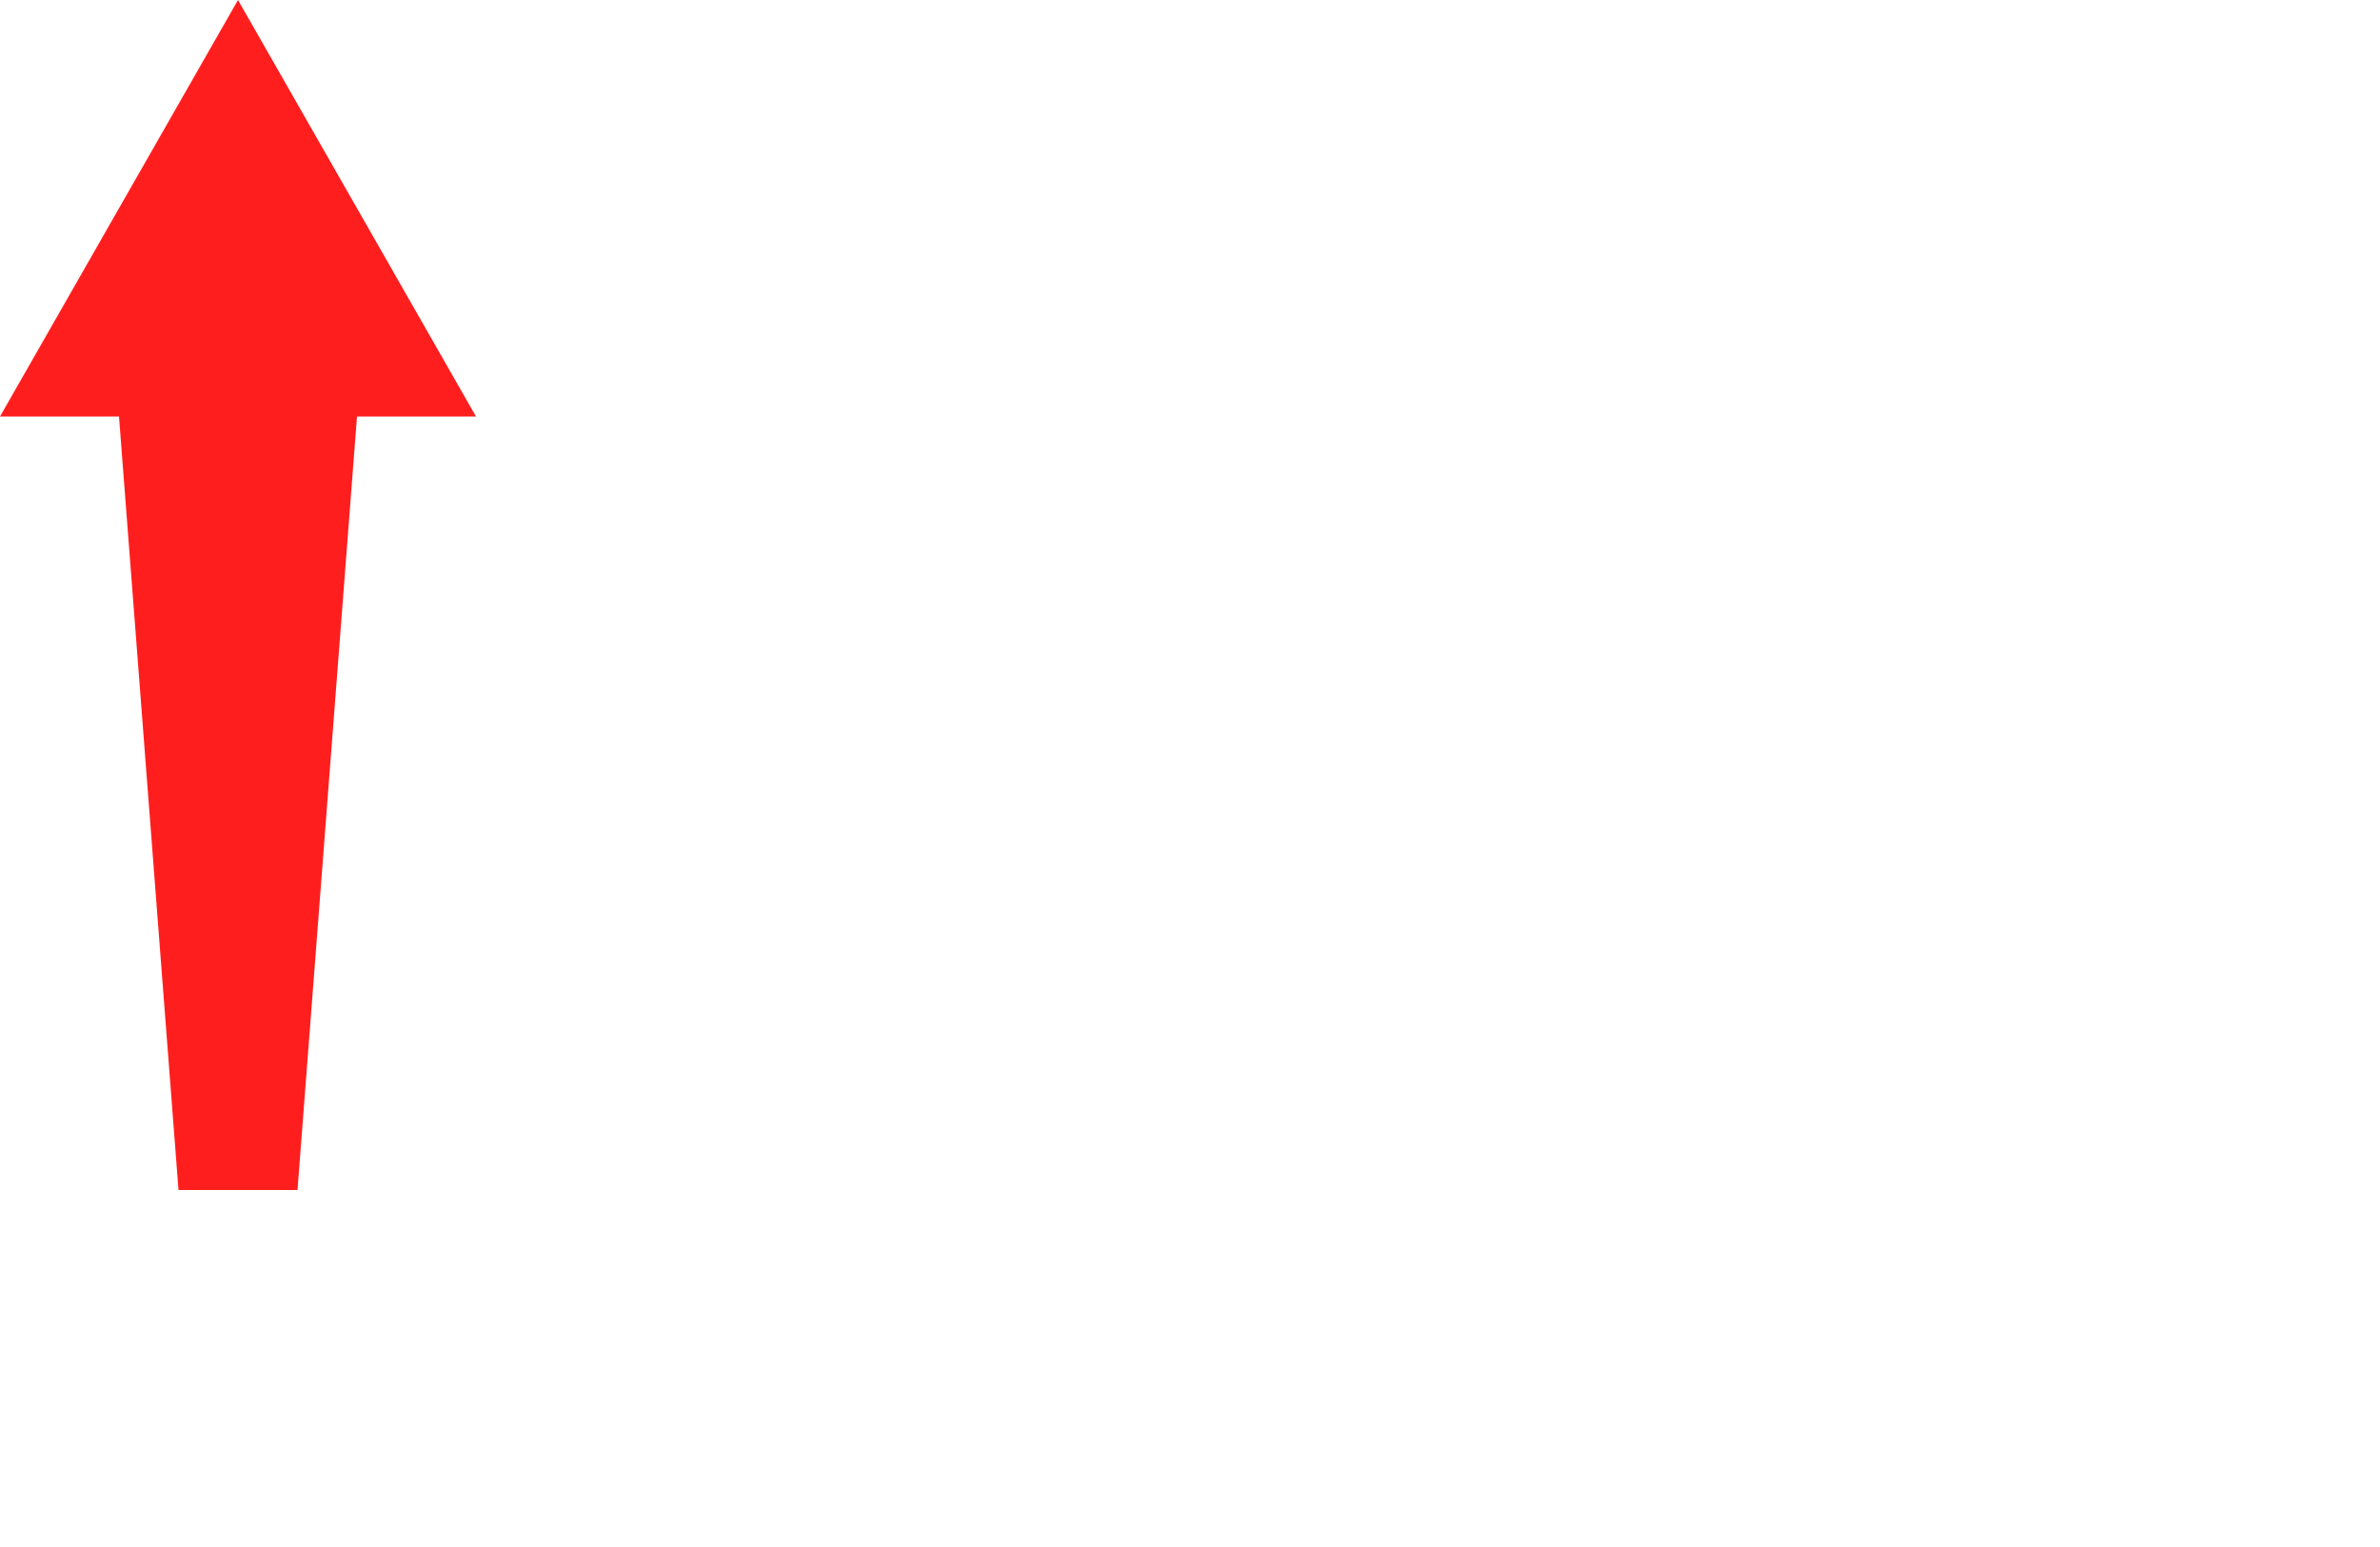 <?xml version="1.0" encoding="UTF-8"?>
<svg width="20mm" height="13mm" fill-rule="evenodd" shape-rendering="geometricPrecision" baseProfile="tiny" version="1.2" viewBox="0 0 20.0 13.0" xml:space="preserve" xmlns="http://www.w3.org/2000/svg">
<title>ARROW 9</title>
<desc>Surface Current direction and speed vector</desc>
<path transform="translate(2 5) scale(1)" d="m-0.5 5v0l-0.5-6.5h-1l2-3.5 2 3.5h-1l-0.5 6.5h-1z" fill="#FF1E1E" stroke-linecap="round" stroke-linejoin="round" stroke-width=".05"/>
</svg>